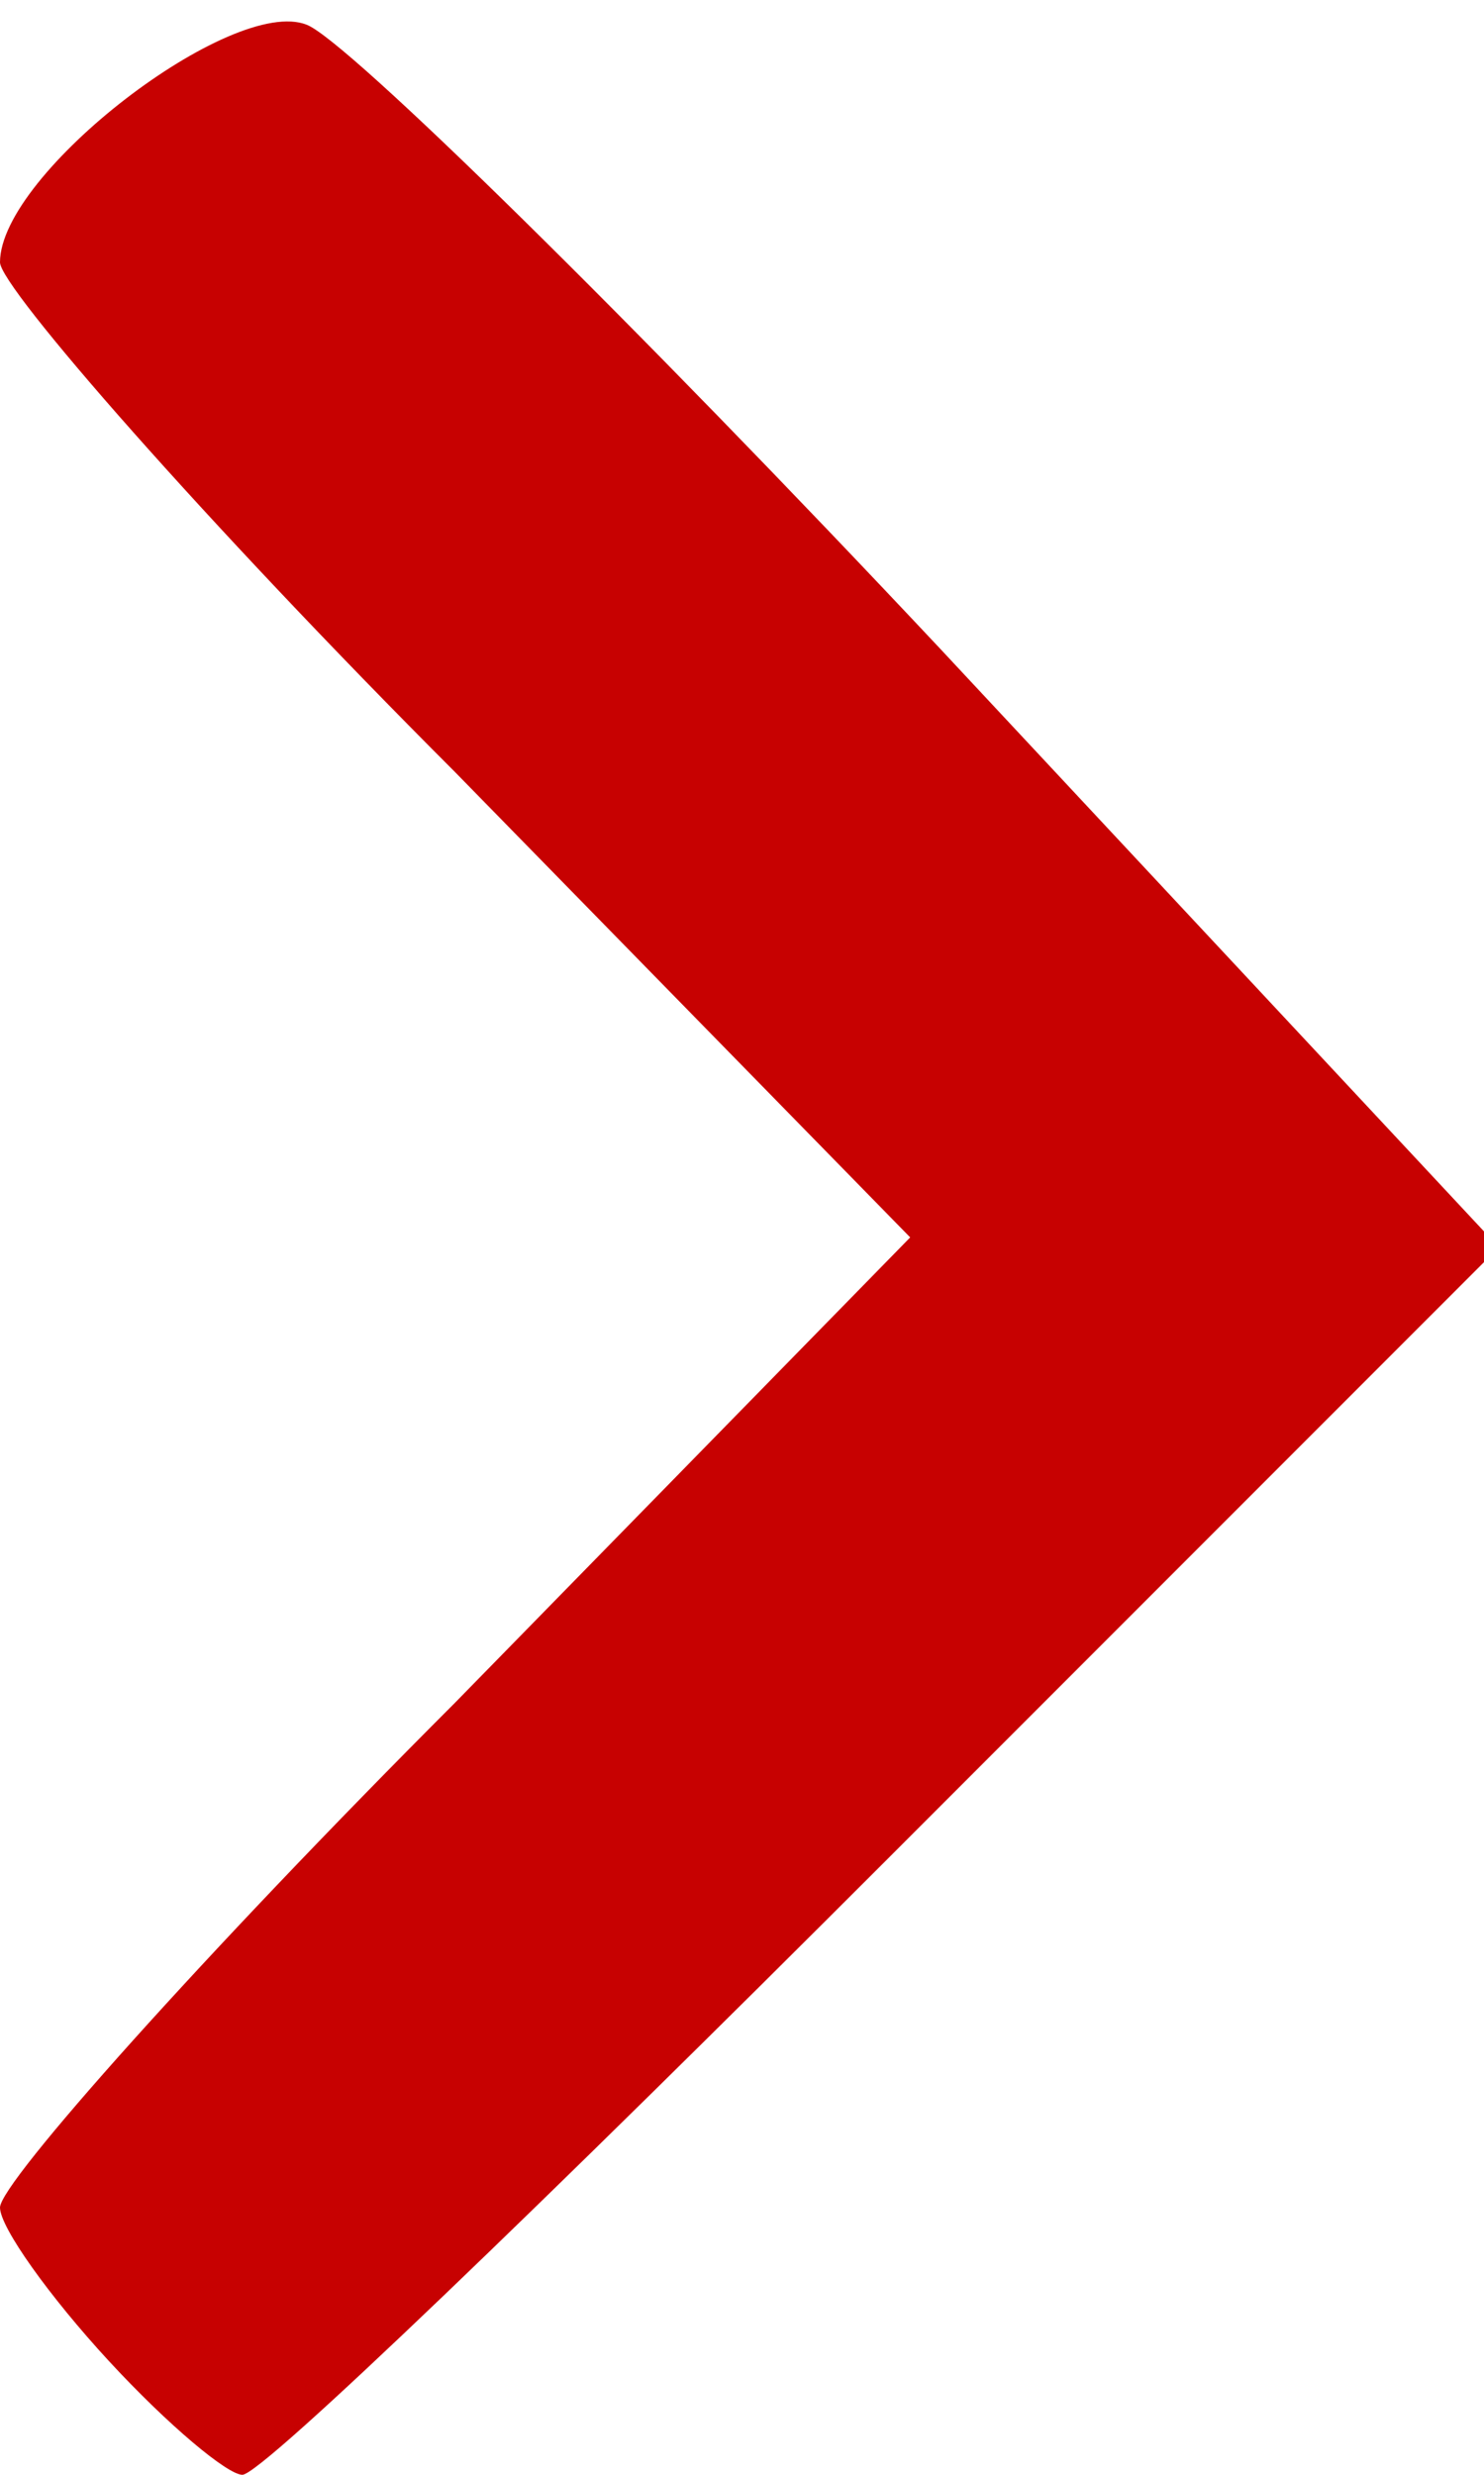 <!DOCTYPE svg PUBLIC "-//W3C//DTD SVG 20010904//EN" "http://www.w3.org/TR/2001/REC-SVG-20010904/DTD/svg10.dtd">
<svg version="1.0" xmlns="http://www.w3.org/2000/svg" width="30px" height="50px" viewBox="0 0 300 500" preserveAspectRatio="xMidYMid meet">
<g id="layer101" fill="#c70101" stroke="none">
 <path d="M22 477 c-12 -13 -22 -27 -22 -31 0 -5 41 -51 92 -102 l92 -94 -92 -94 c-51 -51 -92 -98 -92 -103 0 -18 47 -54 62 -48 8 3 66 60 128 126 l113 121 -124 124 c-68 68 -126 124 -130 124 -3 0 -15 -10 -27 -23z"/>
 </g>

</svg>